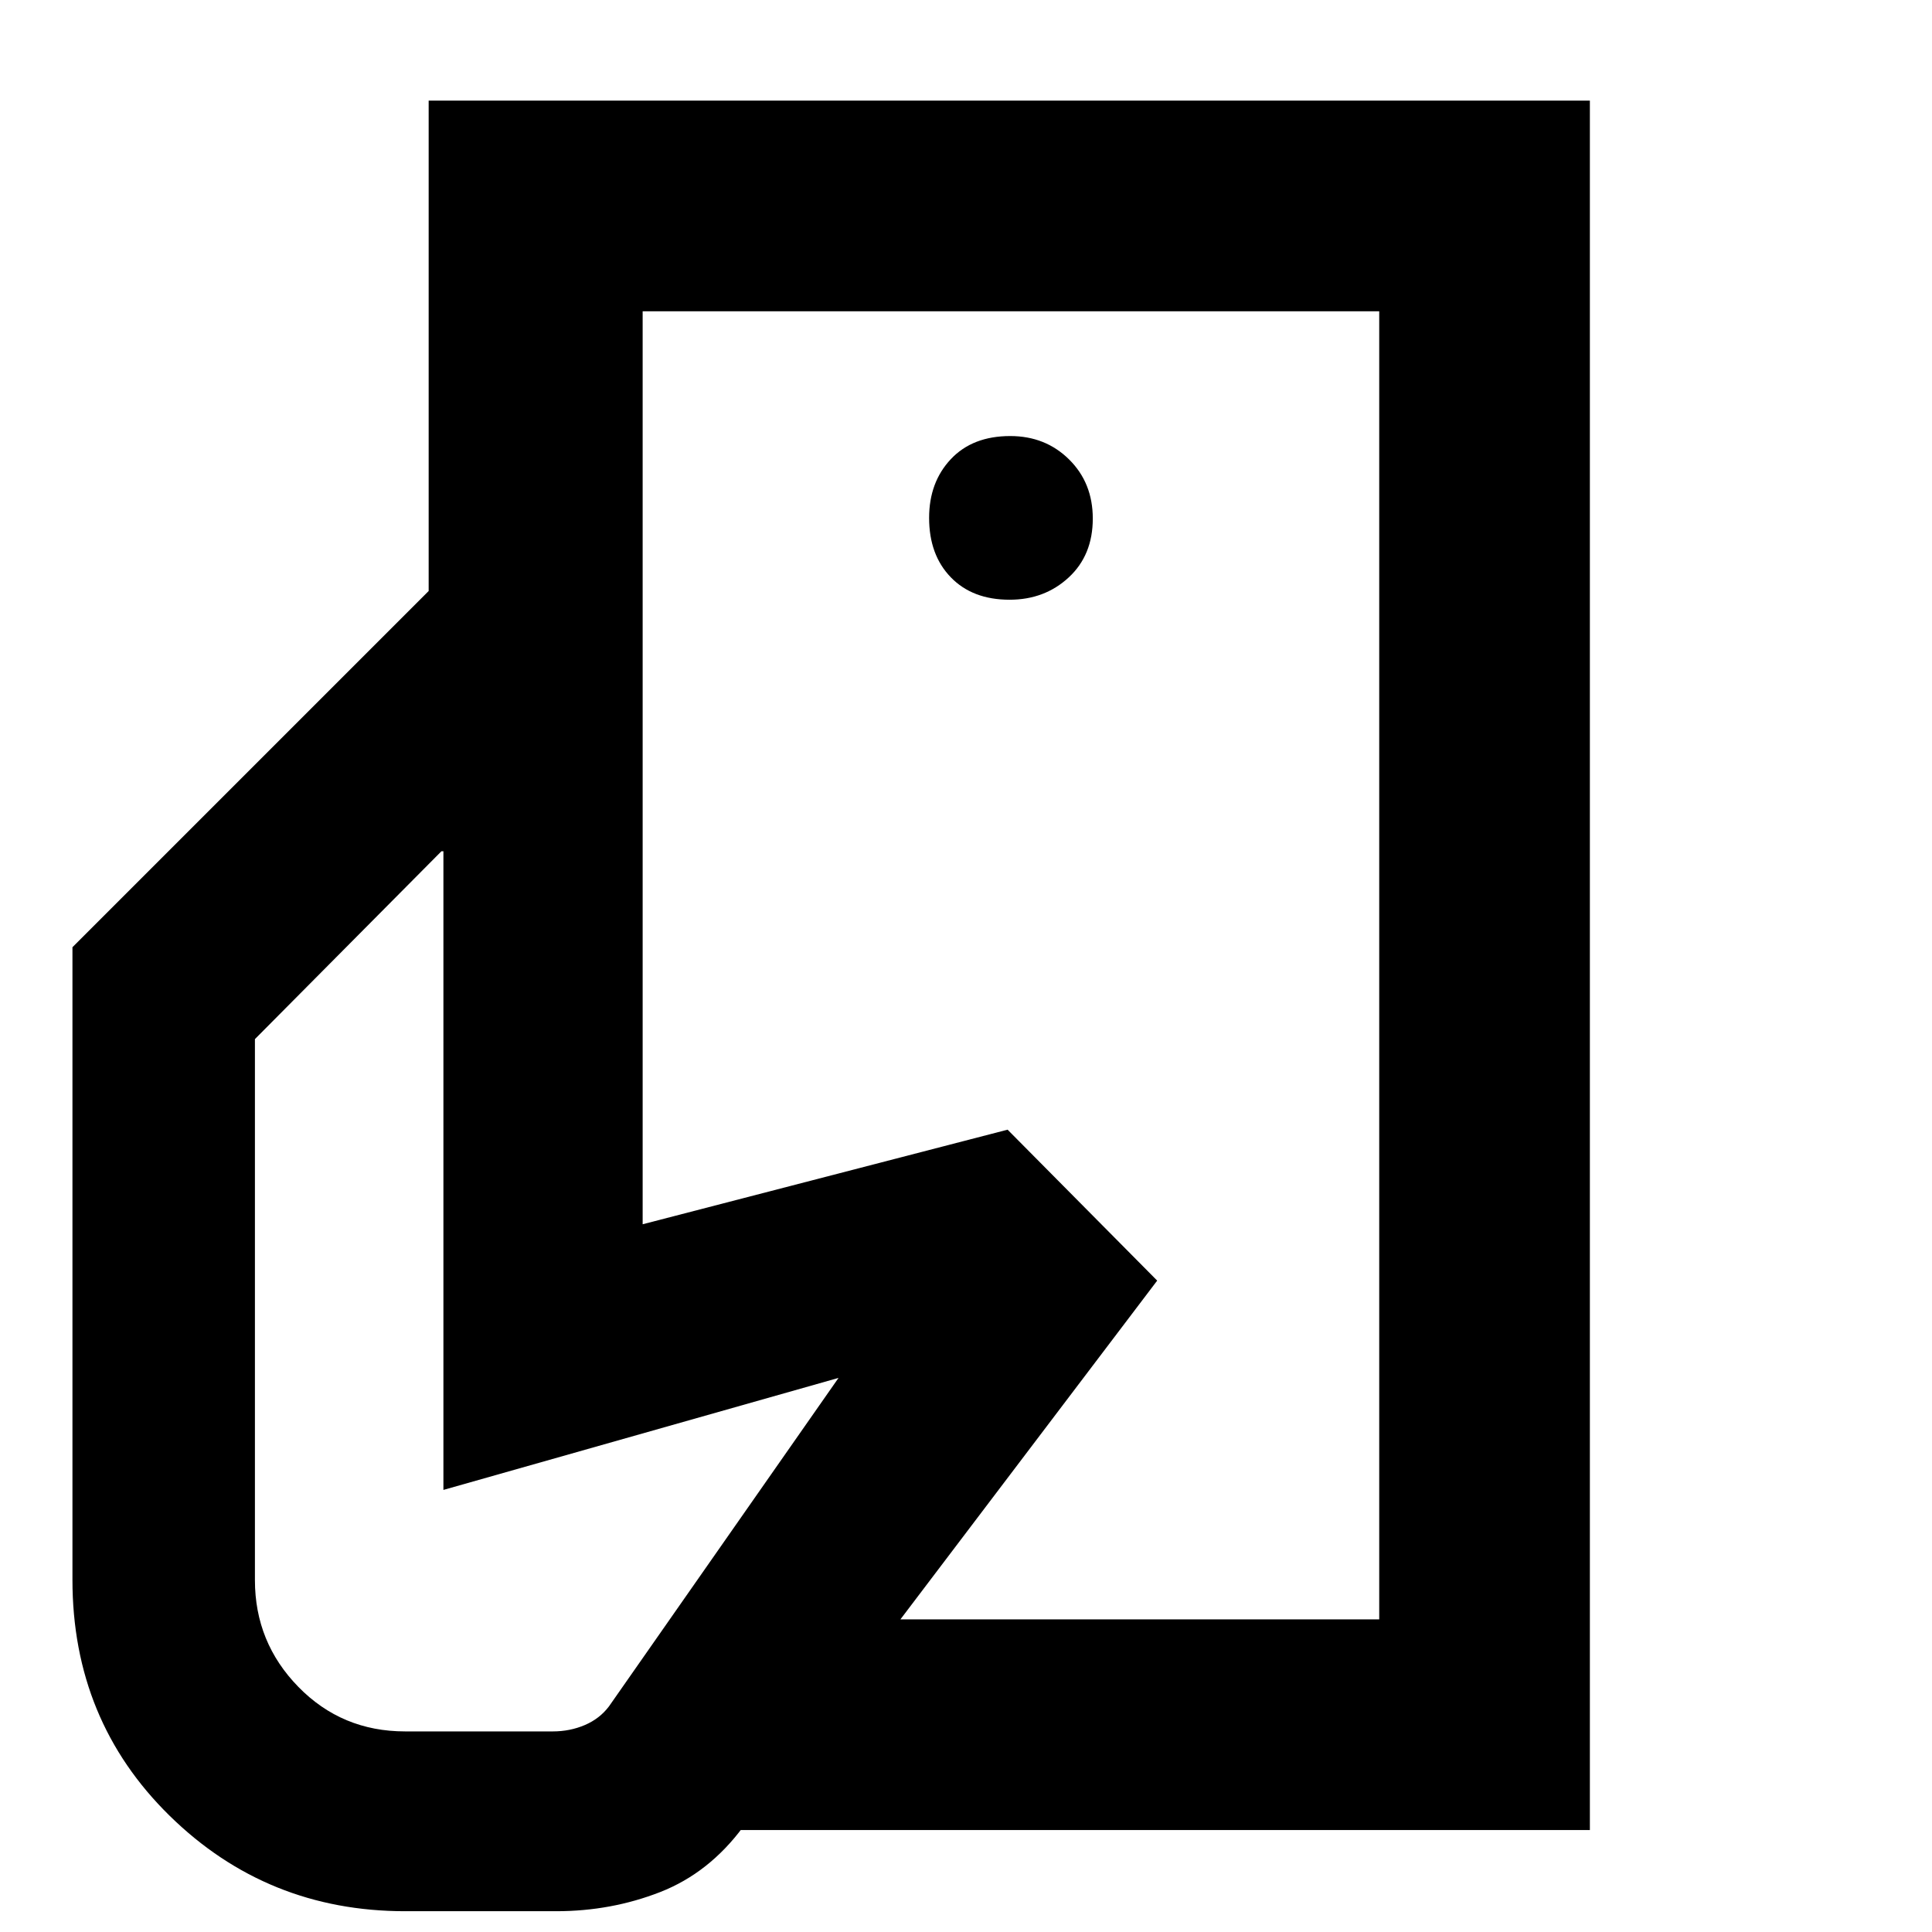 <svg xmlns="http://www.w3.org/2000/svg" height="40" viewBox="0 -960 960 960" width="40"><path d="M685.33-155.33V-442v41.67-405 650Zm-484 145q-68.66 0-117-47.39Q36-105.1 36-175v-314.33l177-177h106.33v314.66l181.34-47 74.33 75L369.33-52.33q-17 23-41.33 32.5t-51.67 9.5h-75Zm166-40.34L446-155.33h239.33v-650h-366v139H213V-910h577v859.33H367.33ZM501.66-662q17.41 0 29.37-11.07Q543-684.14 543-702.32q0-17.75-11.77-29.38-11.76-11.63-29.23-11.63-18.75 0-29.54 11.48t-10.79 29.18q0 18.42 10.79 29.54Q483.24-662 501.66-662ZM201.33-99.67h73.34q8.5 0 15.92-3.16 7.41-3.17 12.02-9.3l114.06-163.2-196.34 55.66V-537h-1l-92.66 93.33v268.84q0 30.95 21.61 53.06 21.61 22.1 53.05 22.1Z"/></svg>